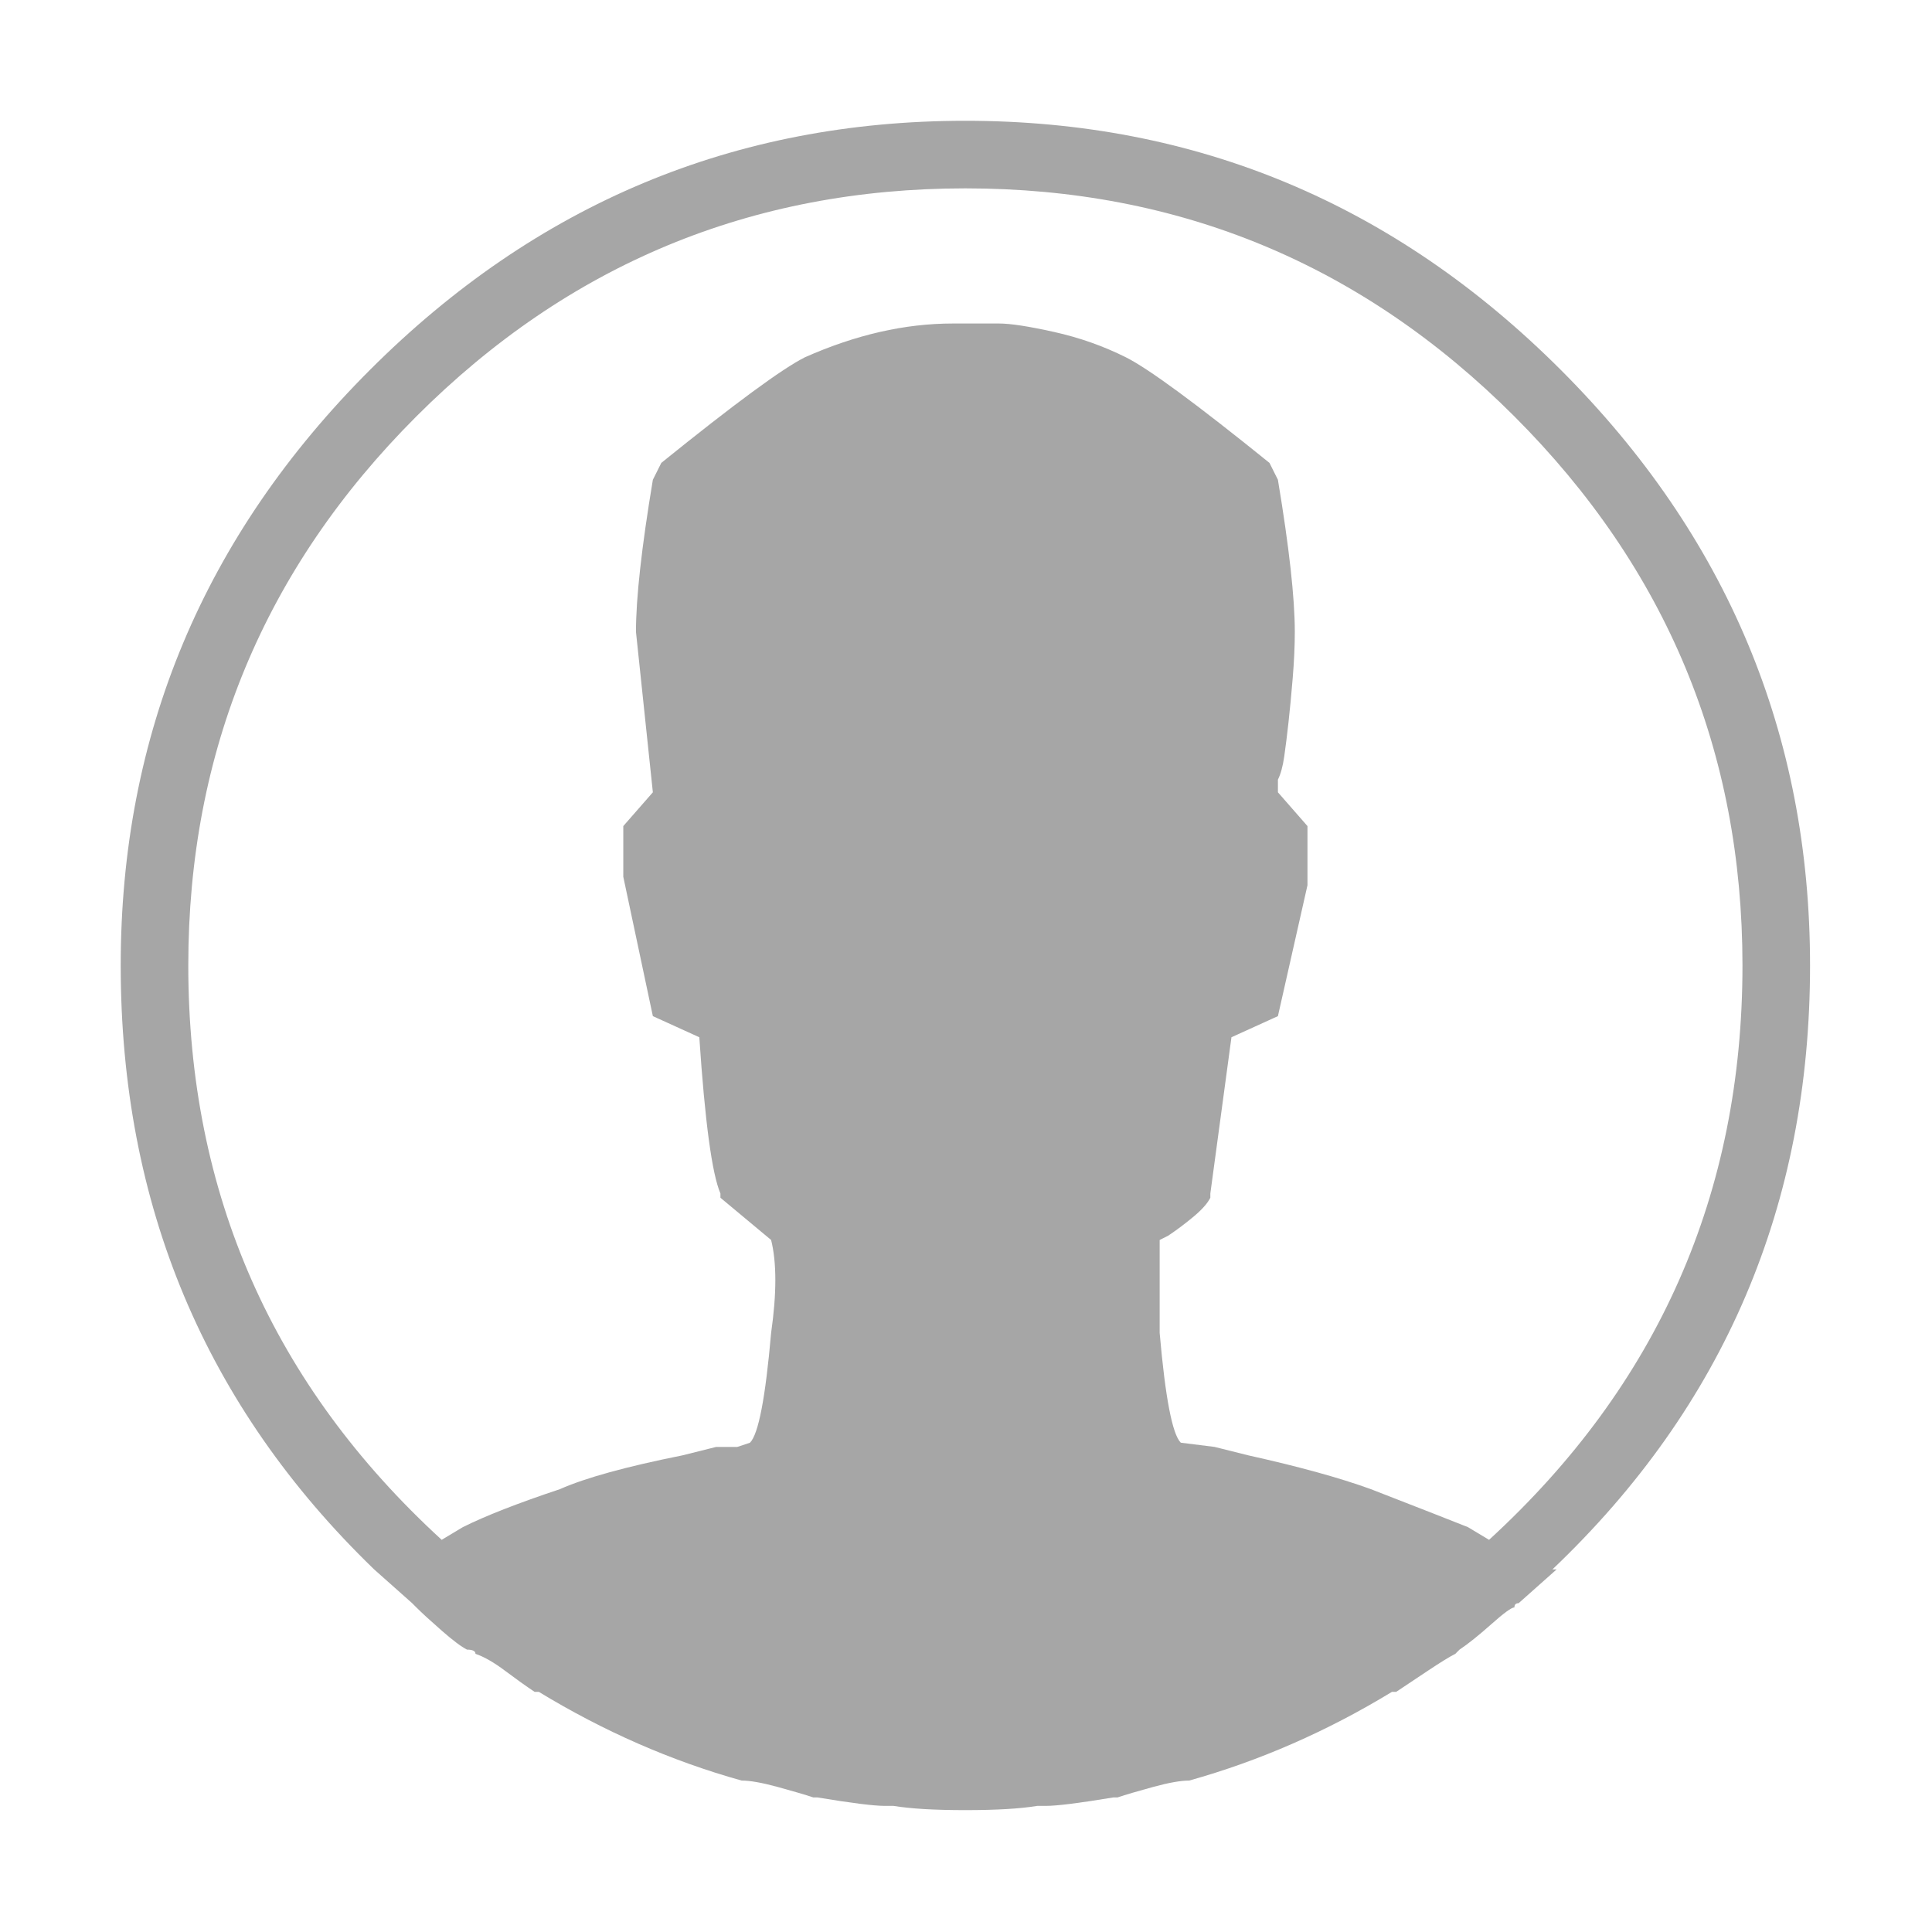 <?xml version="1.0" standalone="no"?><!DOCTYPE svg PUBLIC "-//W3C//DTD SVG 1.1//EN" "http://www.w3.org/Graphics/SVG/1.1/DTD/svg11.dtd"><svg t="1535523308525" class="icon" style="" viewBox="0 0 1024 1024" version="1.1" xmlns="http://www.w3.org/2000/svg" p-id="1038" xmlns:xlink="http://www.w3.org/1999/xlink" width="24" height="24"><defs><style type="text/css"></style></defs><path d="M959.361 511.71c0 126.846-45.519 233.545-136.546 320.099l2.239 0-20.146 17.908c-1.492 0-2.238 0.746-2.238 2.238-1.493 0-5.596 2.985-12.311 8.954-6.715 5.969-12.311 10.447-16.788 13.431l-2.239 2.238c-2.985 1.49-7.834 4.479-14.549 8.959-6.716 4.47-12.311 8.204-16.788 11.184l-2.239 0c-34.324 20.897-70.138 36.57-107.445 47.009-4.477 0-10.819 1.127-19.027 3.362s-14.549 4.107-19.027 5.596l-2.239 0c-17.908 2.98-29.846 4.479-35.815 4.479l-4.476 0c-8.954 1.49-21.638 2.235-38.054 2.235-16.415 0-29.1-0.745-38.054-2.235l-4.476 0c-5.969 0-17.908-1.499-35.815-4.479l-2.239 0c-4.476-1.49-10.819-3.362-19.027-5.596s-14.549-3.362-19.027-3.362c-37.307-10.439-73.122-26.112-107.445-47.009l-2.238 0c-4.477-2.98-9.701-6.714-15.67-11.184-5.969-4.479-11.192-7.469-15.669-8.959 0-1.492-1.492-2.238-4.476-2.238-2.985-1.493-7.462-4.849-13.431-10.073s-10.446-9.327-13.43-12.311l-2.239-2.238-20.146-17.908C108.751 745.257 63.981 638.556 63.981 511.71c0-122.369 44.023-227.575 132.068-315.62C284.096 108.044 389.303 64.021 511.672 64.021s227.575 44.023 315.621 132.069C915.342 284.135 959.361 389.342 959.361 511.71zM789.239 816.14c89.538-82.076 134.307-183.552 134.307-304.43 0-113.415-40.292-210.413-120.876-290.998S625.087 99.836 511.672 99.836s-210.413 40.293-290.998 120.877S99.797 398.296 99.797 511.71c0 120.877 44.769 222.353 134.307 304.43l11.193-6.715c11.938-5.969 29.1-12.684 51.485-20.146 13.431-5.969 35.07-11.939 64.915-17.908l17.908-4.476c2.985 0 6.715 0 11.193 0l6.715-2.239c4.476-4.476 8.208-23.877 11.193-58.2 2.985-20.892 2.985-37.308 0-49.247l-26.862-22.384 0-2.239c-4.477-10.447-8.208-38.054-11.193-82.823l-24.623-11.193-15.67-73.868 0-26.862 15.67-17.908-8.954-85.061c0-17.908 2.985-44.769 8.954-80.584l2.238-4.476 2.239-4.477c38.8-31.338 64.169-49.993 76.107-55.962 26.862-11.938 52.976-17.908 78.345-17.908l6.715 0 6.715 0 11.193 0c5.969 0 15.669 1.493 29.1 4.477 13.43 2.985 26.116 7.461 38.054 13.43s37.307 24.624 76.106 55.962l2.239 4.477 2.239 4.476c5.969 35.815 8.954 62.676 8.954 80.584 0 7.462-0.374 15.669-1.119 24.623-0.747 8.954-1.493 16.789-2.239 23.504s-1.493 12.684-2.239 17.908c-0.746 5.223-1.865 9.326-3.357 12.31l0 6.716 15.669 17.908 0 31.338-15.669 69.391-24.624 11.193-11.192 82.823 0 2.239c-1.493 2.985-4.477 6.341-8.954 10.073-4.477 3.731-8.954 7.087-13.431 10.072l-4.476 2.239 0 49.247c2.985 34.323 6.715 53.723 11.192 58.2l17.908 2.239 17.908 4.476c26.862 5.969 48.501 11.939 64.915 17.908 26.862 10.447 44.023 17.162 51.484 20.146L789.239 816.14z" p-id="1039" fill="#a6a6a6"></path></svg>